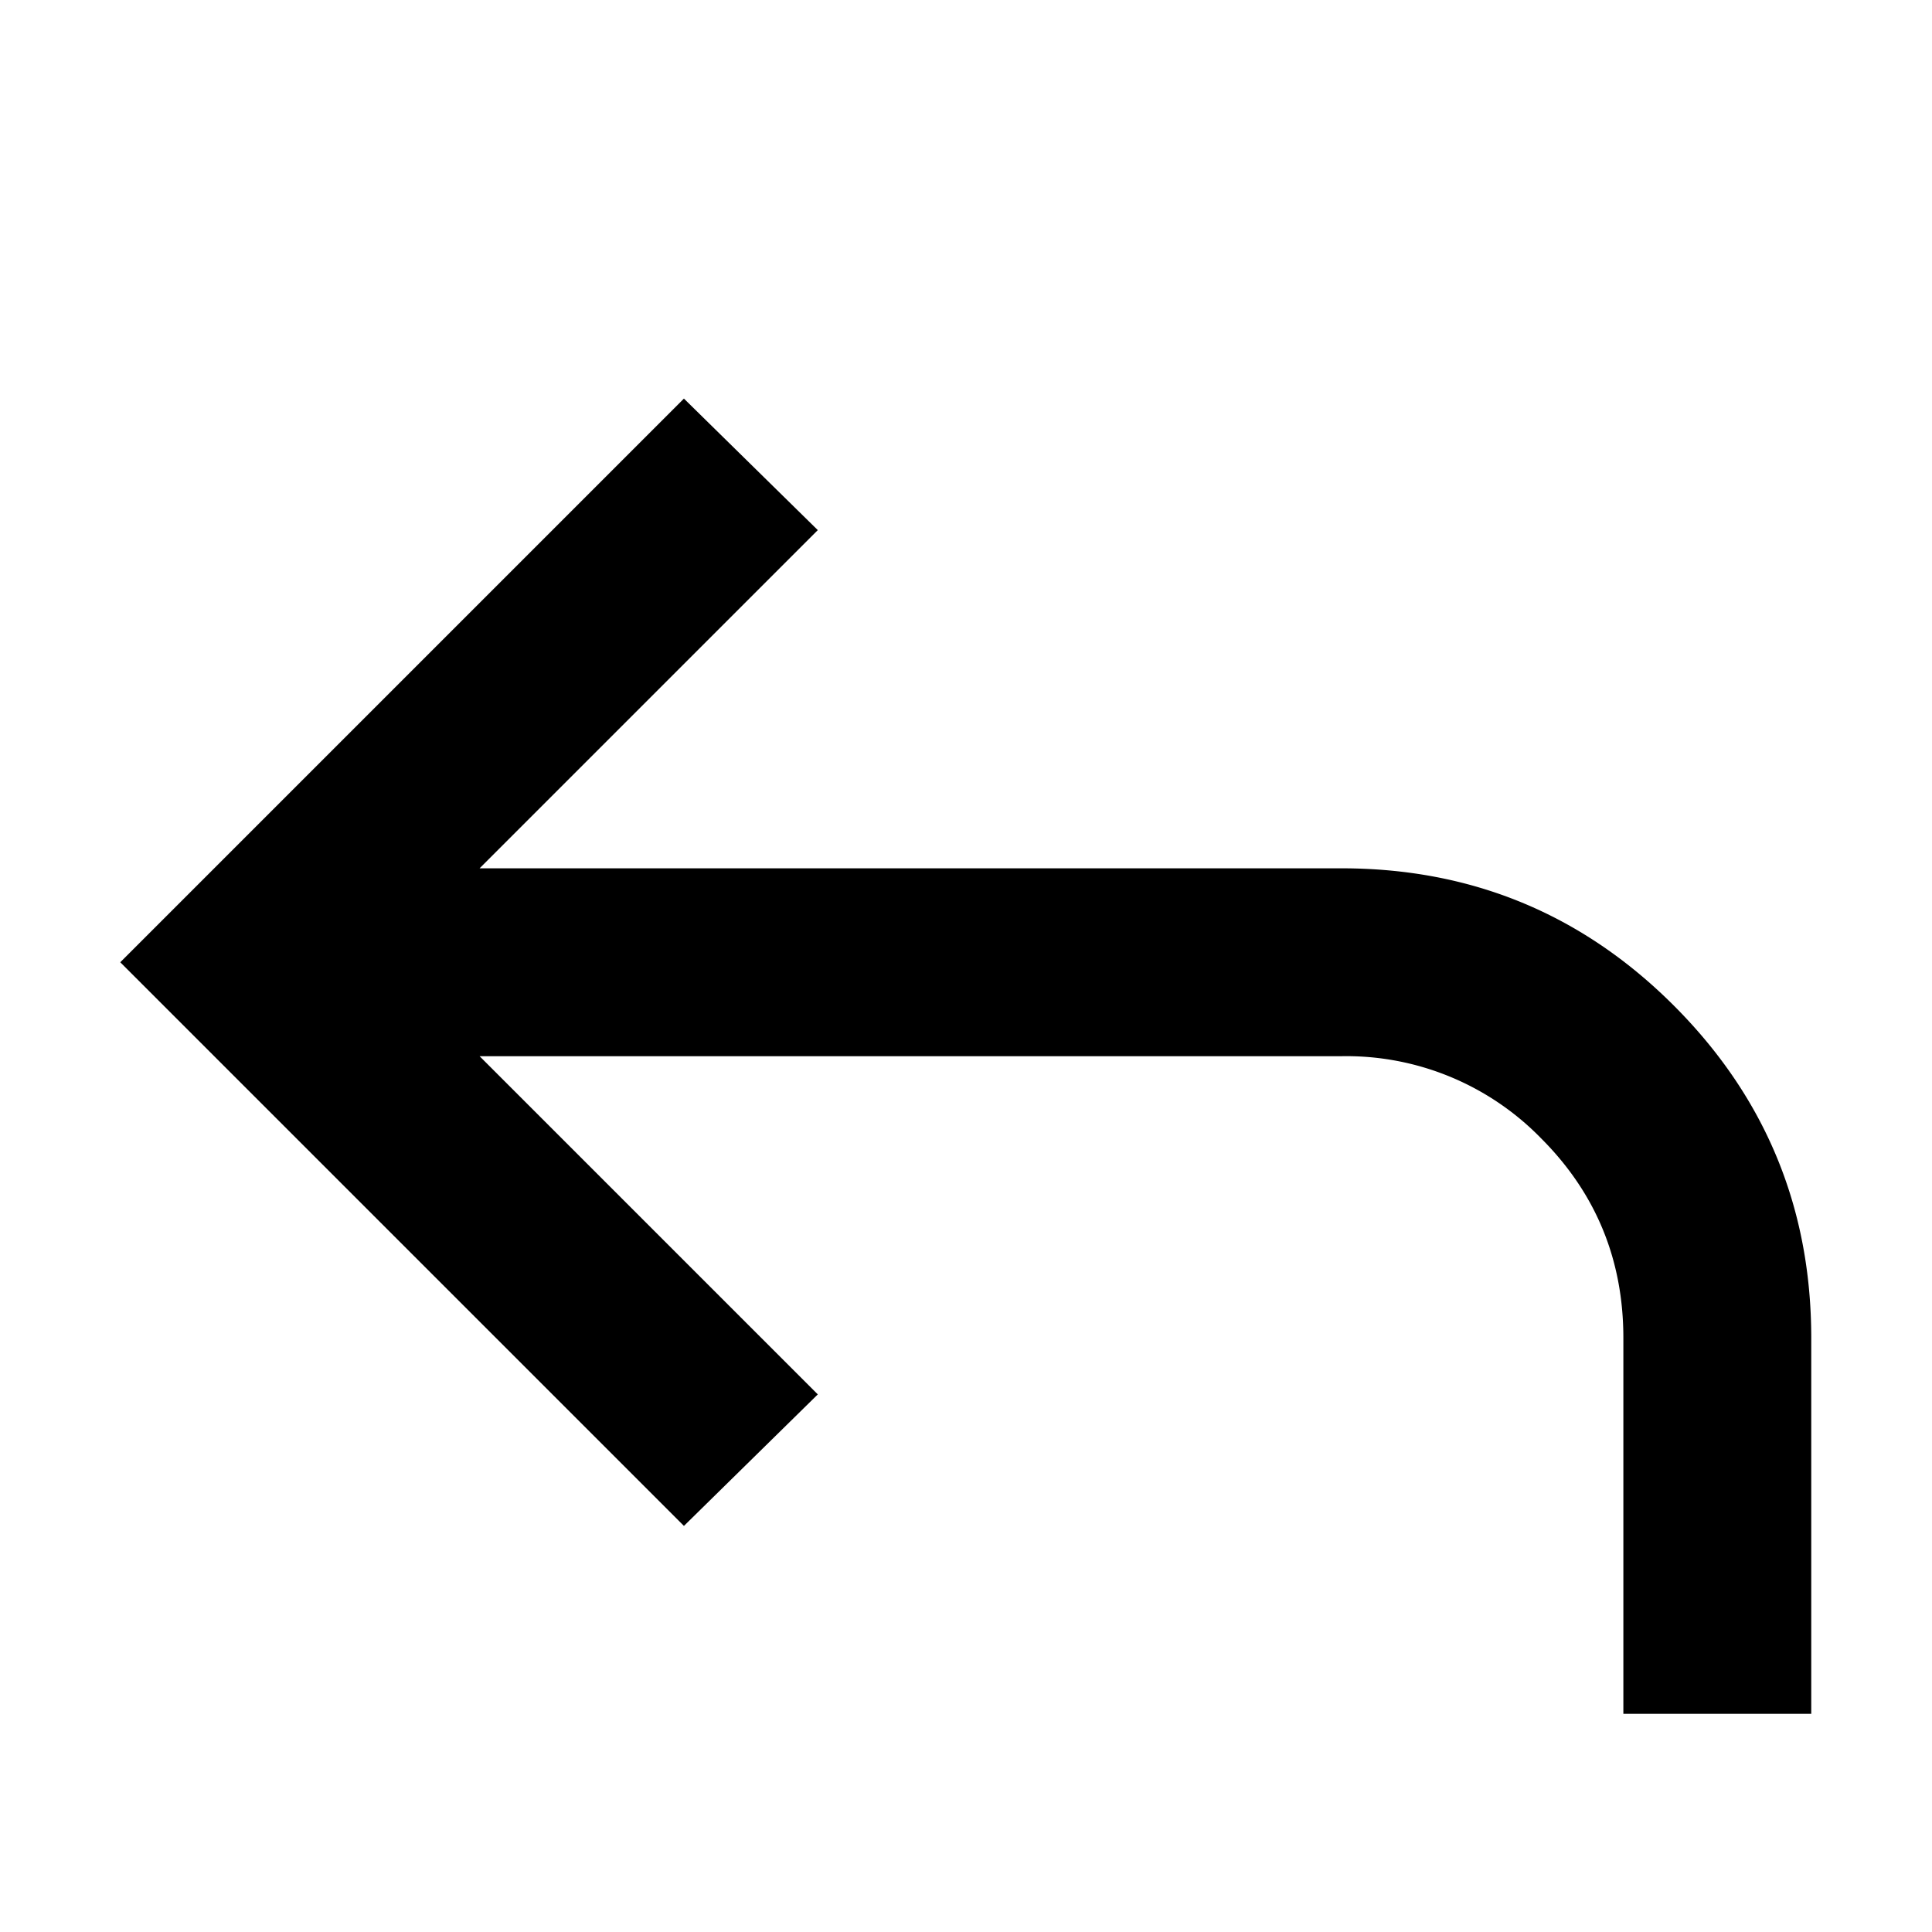 <svg viewBox="0 0 16 16" height="16" width="16" xmlns="http://www.w3.org/2000/svg" xml:space="preserve" style="fill-rule:evenodd;clip-rule:evenodd;stroke-linejoin:round;stroke-miterlimit:2"><path d="M19 19v-4c0-.833-.292-1.542-.875-2.125A2.894 2.894 0 0 0 16 12H6.825l3.6 3.6L9 17l-6-6 6-6 1.425 1.4-3.6 3.6H16c1.383 0 2.563.487 3.538 1.462C20.513 12.438 21 13.617 21 15v4h-2Z" style="fill-rule:nonzero" transform="matrix(.778 0 0 .778 -1.338 -.589)"/></svg>